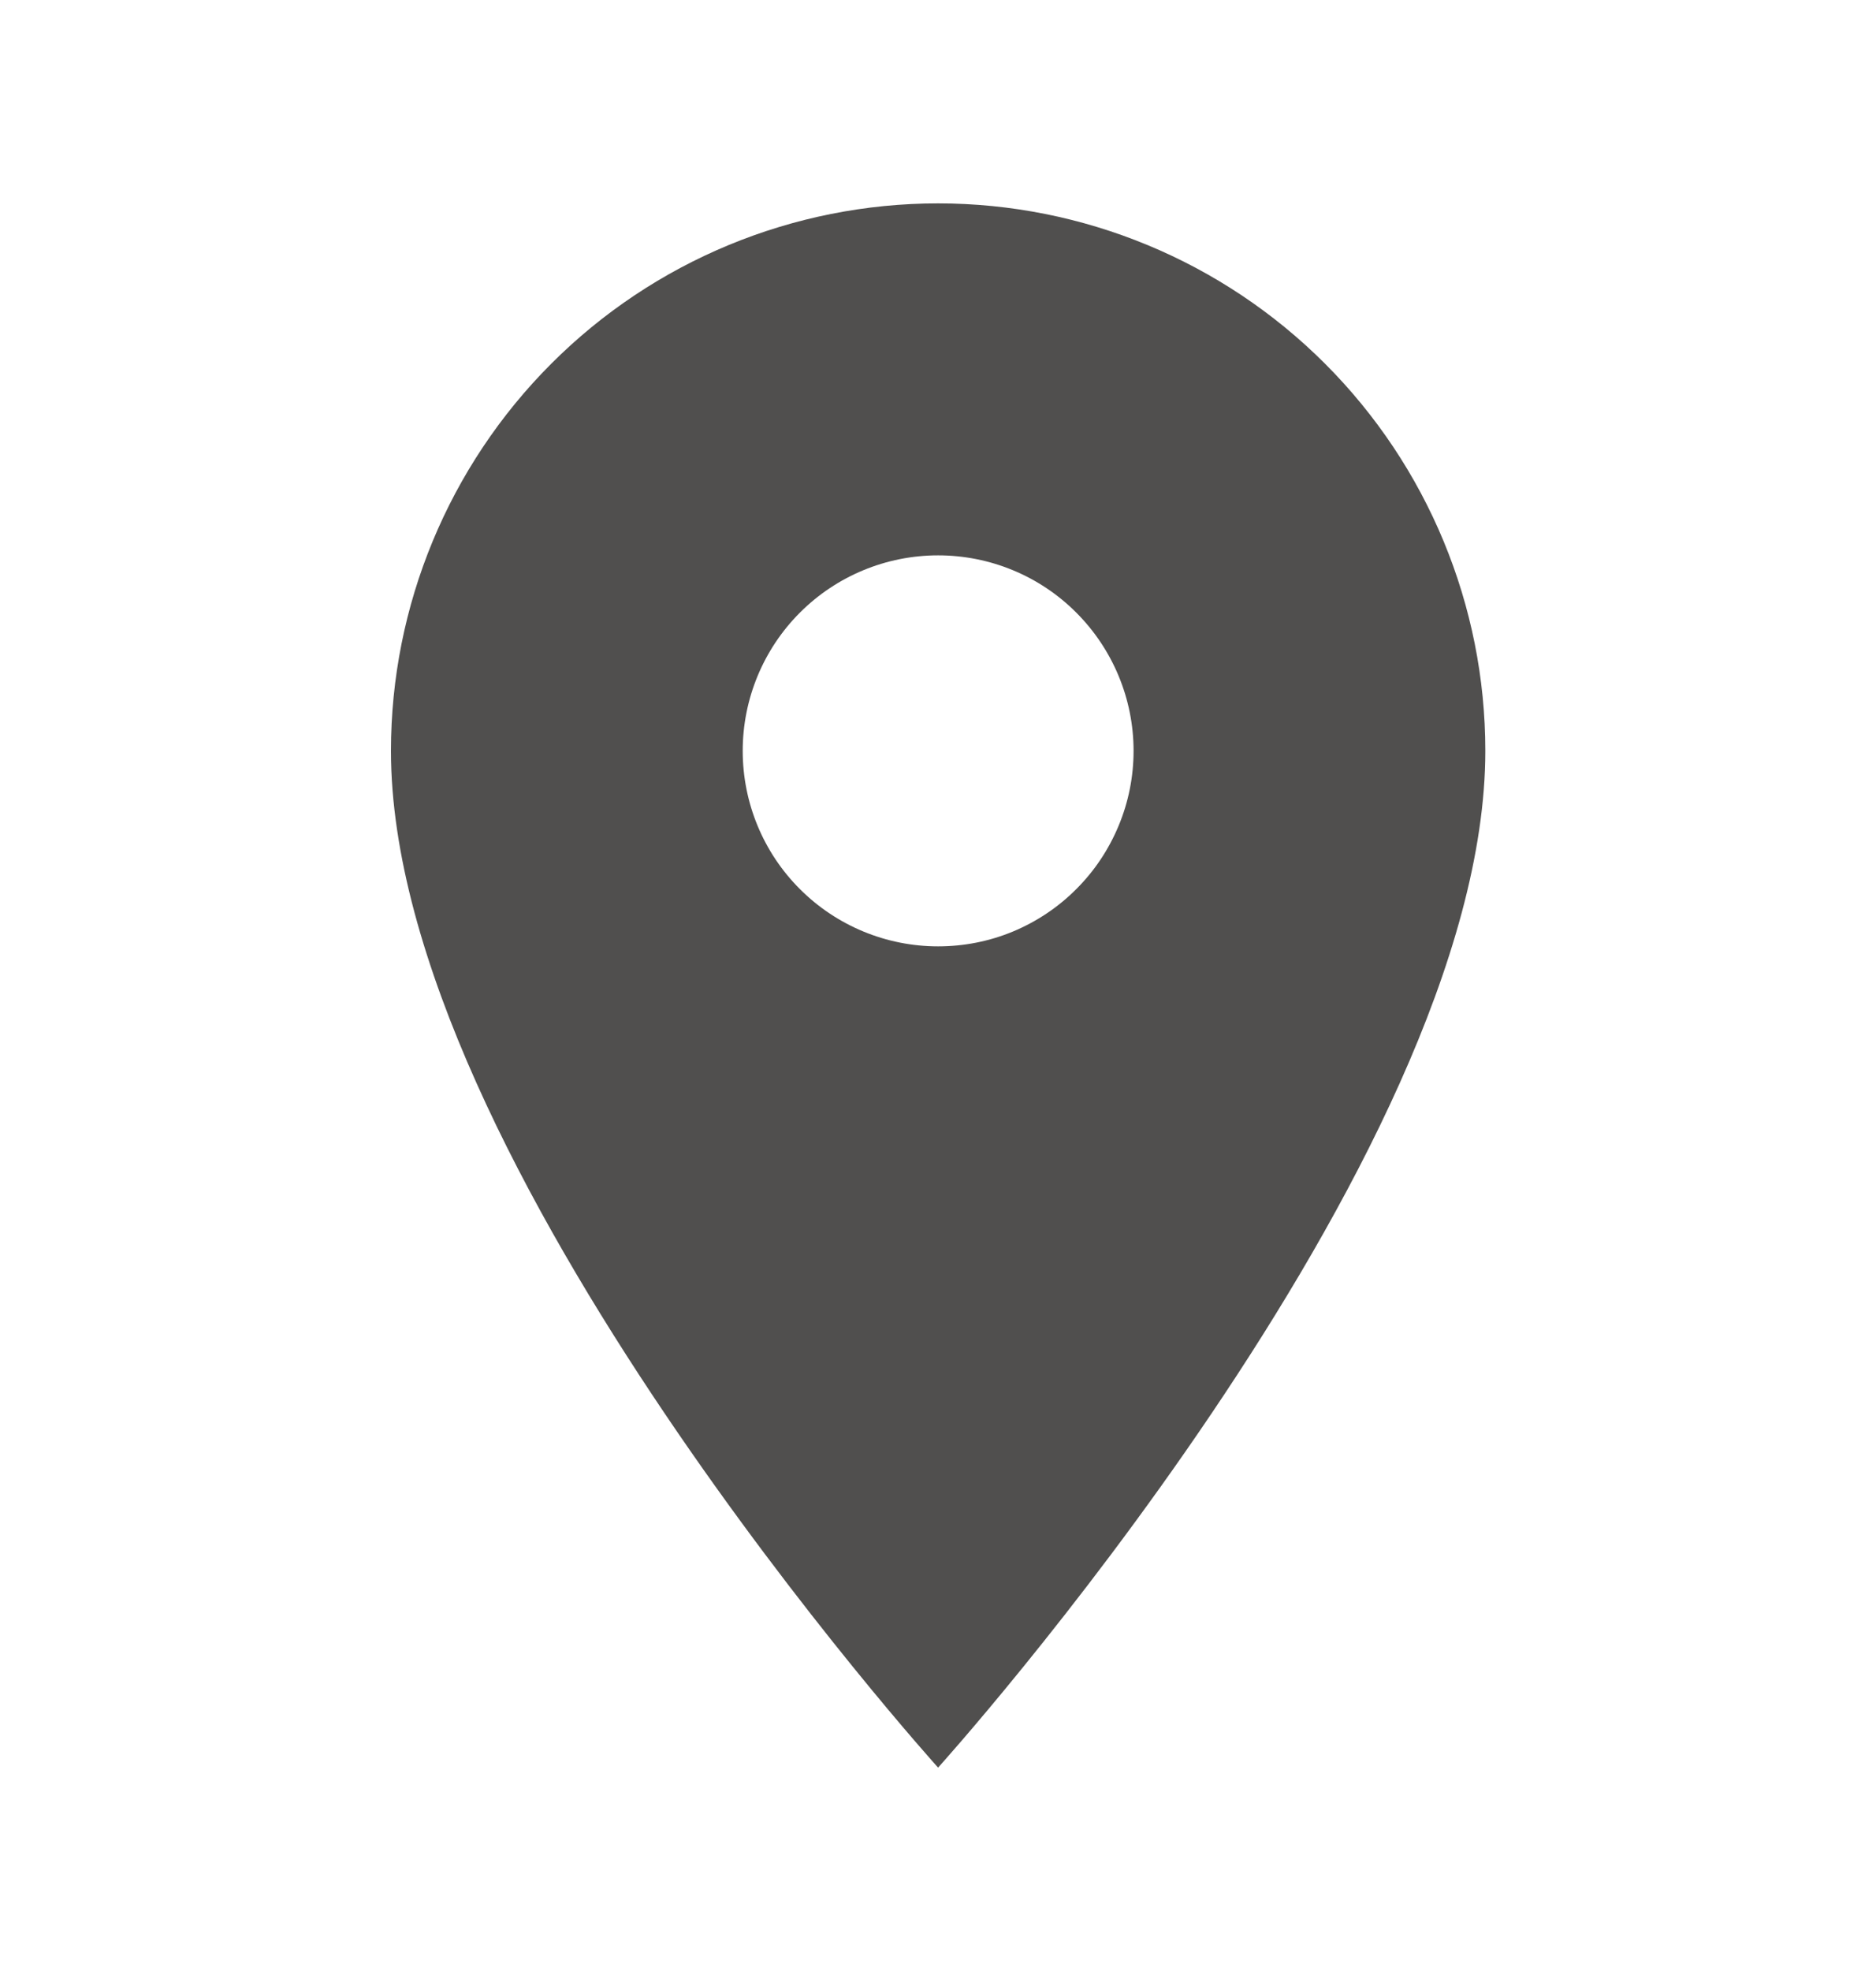<svg width="20" height="21" viewBox="0 0 20 21" fill="none" xmlns="http://www.w3.org/2000/svg">
<g id="Desktop / icon / location">
<path id="Vector" d="M10.001 10.083C9.449 10.083 8.919 9.864 8.528 9.473C8.137 9.083 7.918 8.553 7.918 8C7.918 7.448 8.137 6.918 8.528 6.527C8.919 6.136 9.449 5.917 10.001 5.917C10.554 5.917 11.084 6.136 11.474 6.527C11.865 6.918 12.085 7.448 12.085 8C12.085 8.274 12.031 8.545 11.926 8.797C11.821 9.05 11.668 9.28 11.474 9.473C11.281 9.667 11.051 9.82 10.799 9.925C10.546 10.03 10.275 10.083 10.001 10.083ZM10.001 2.167C8.454 2.167 6.97 2.781 5.877 3.875C4.783 4.969 4.168 6.453 4.168 8C4.168 12.375 10.001 18.833 10.001 18.833C10.001 18.833 15.835 12.375 15.835 8C15.835 6.453 15.22 4.969 14.126 3.875C13.032 2.781 11.548 2.167 10.001 2.167Z" fill="#504F4E"/>
</g>
</svg>
